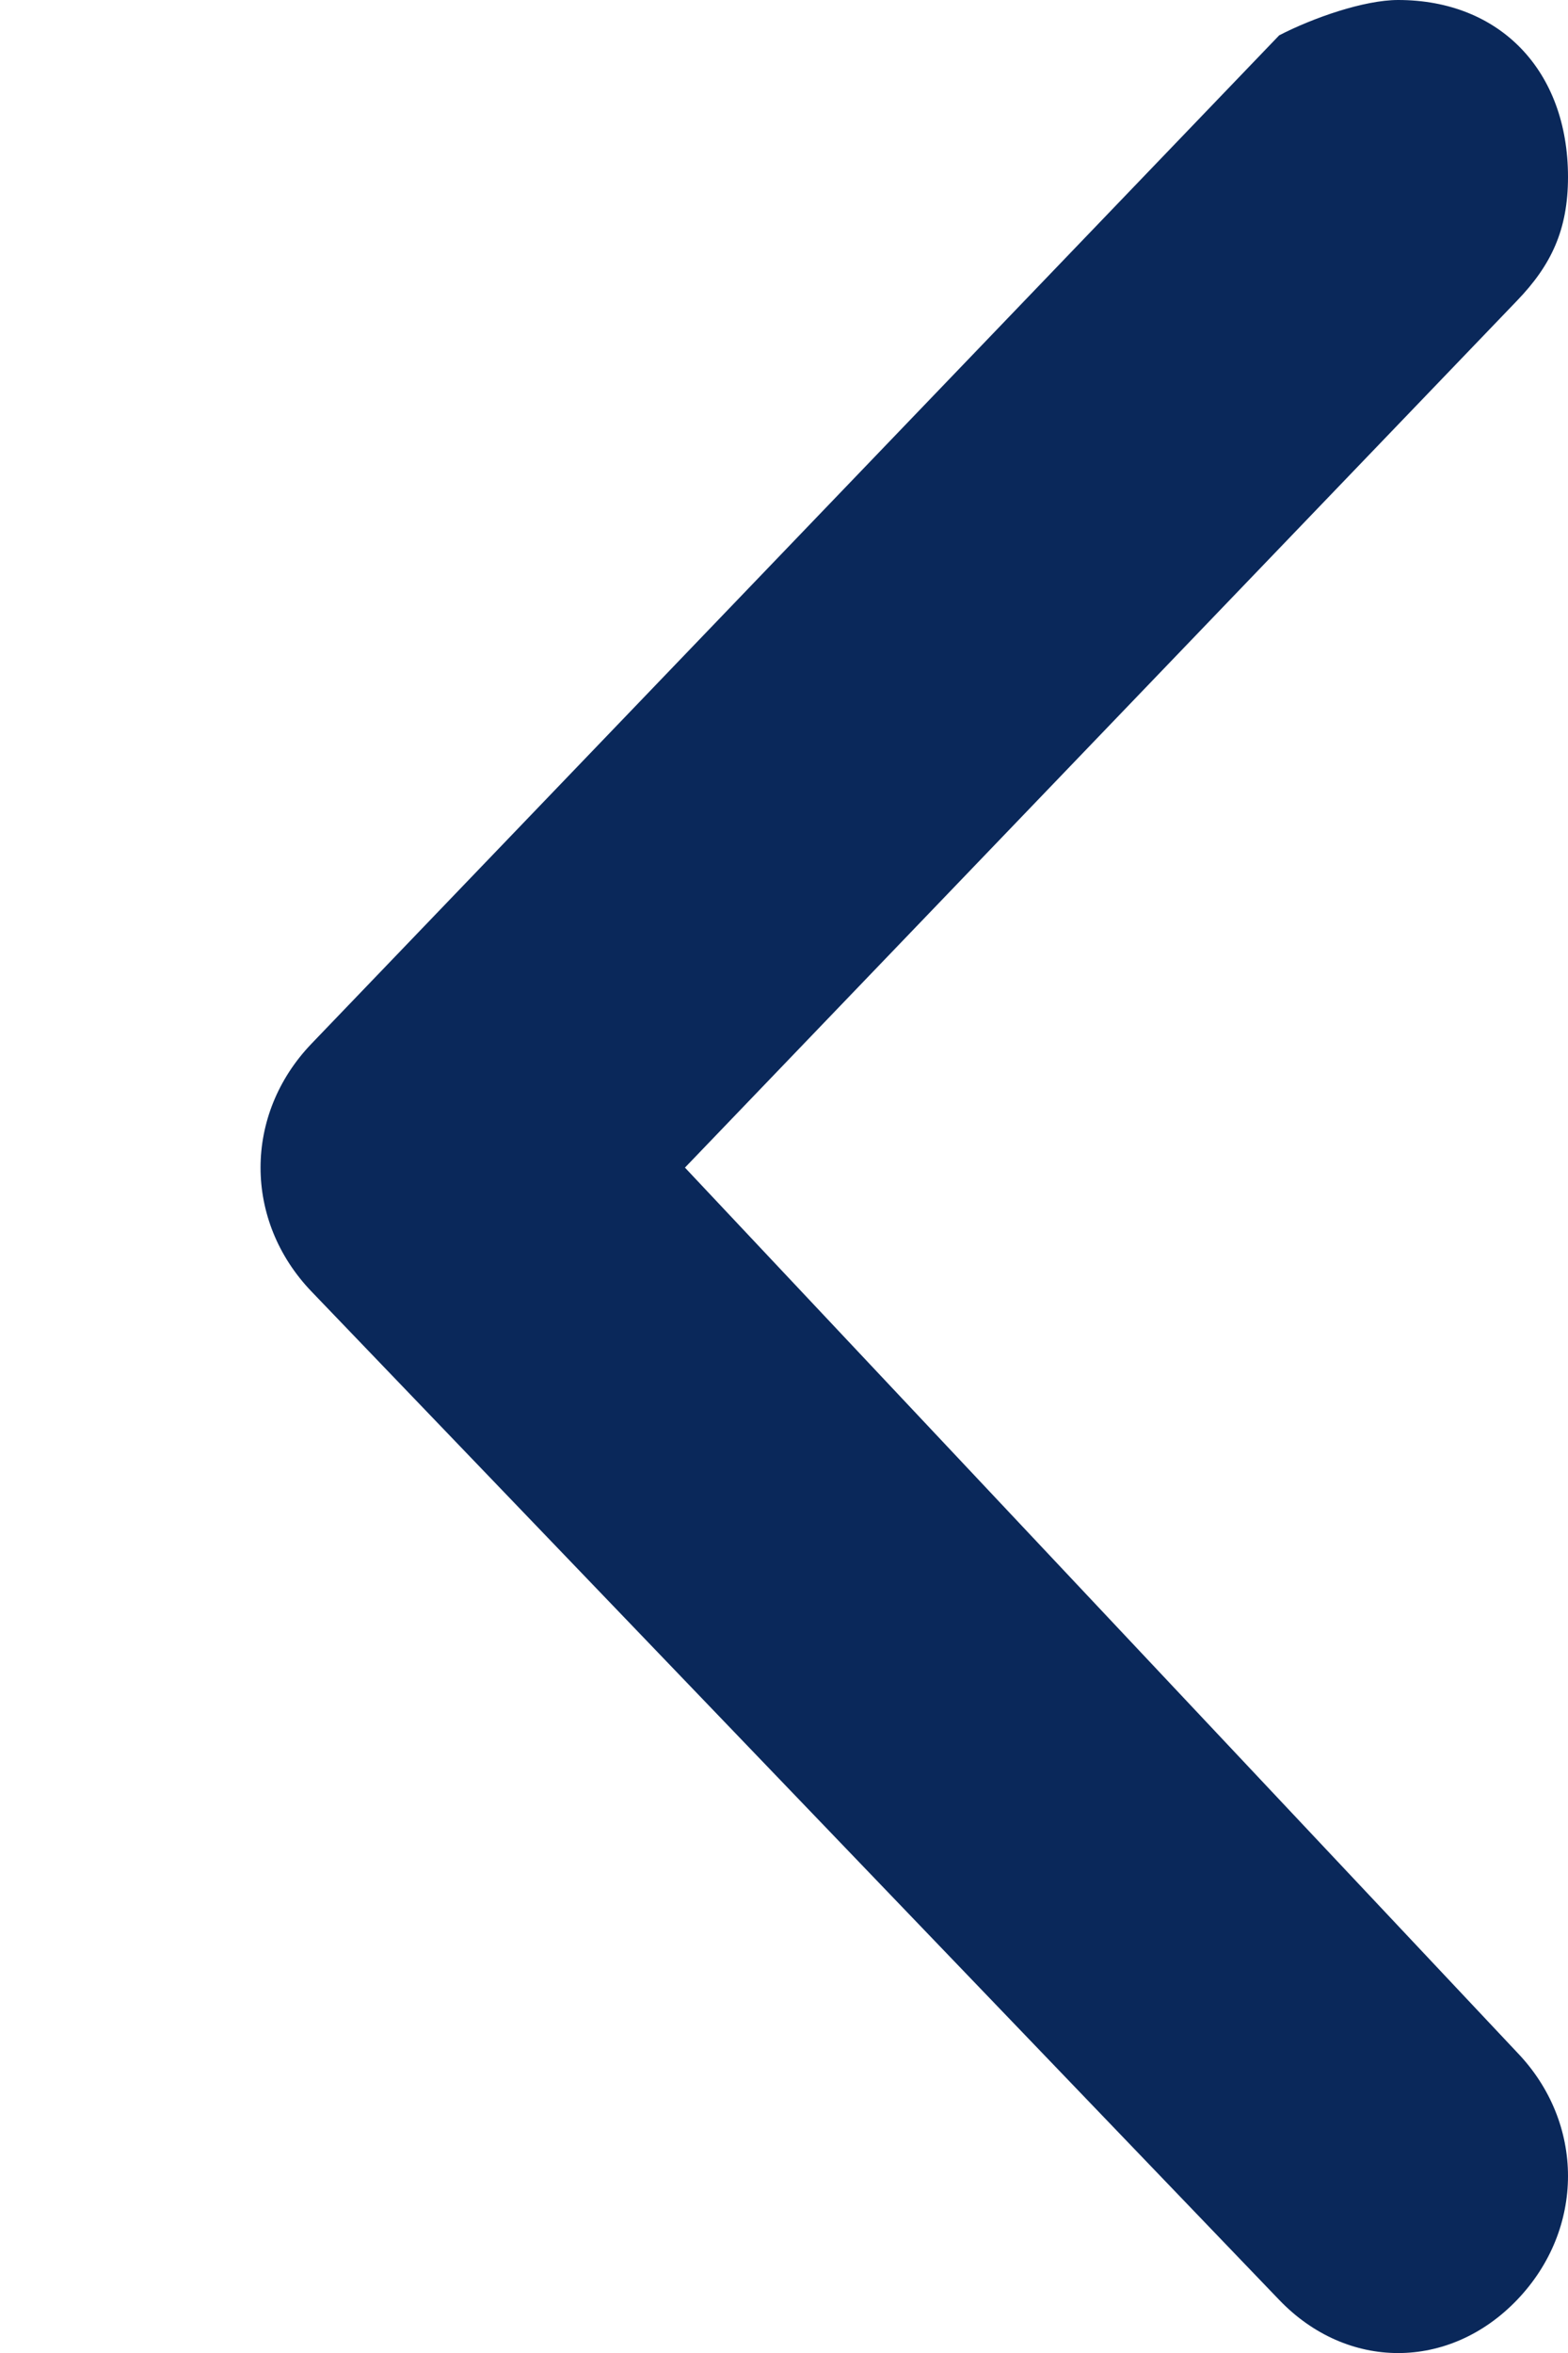 <svg width="6" height="9" viewBox="0 0 6 9" fill="none" xmlns="http://www.w3.org/2000/svg">
<path d="M5.35 -5.6768e-08C5.74 -2.27072e-08 6 0.271 6 0.677C6 0.88 5.935 1.015 5.805 1.15L2.621 4.466L5.805 7.85C6.065 8.12 6.065 8.526 5.805 8.797C5.545 9.068 5.155 9.068 4.895 8.797L1.192 4.94C0.932 4.669 0.932 4.263 1.192 3.992L4.895 0.135C5.025 0.068 5.22 -6.81217e-08 5.35 -5.6768e-08Z" fill="#0A285A"/>
</svg>
